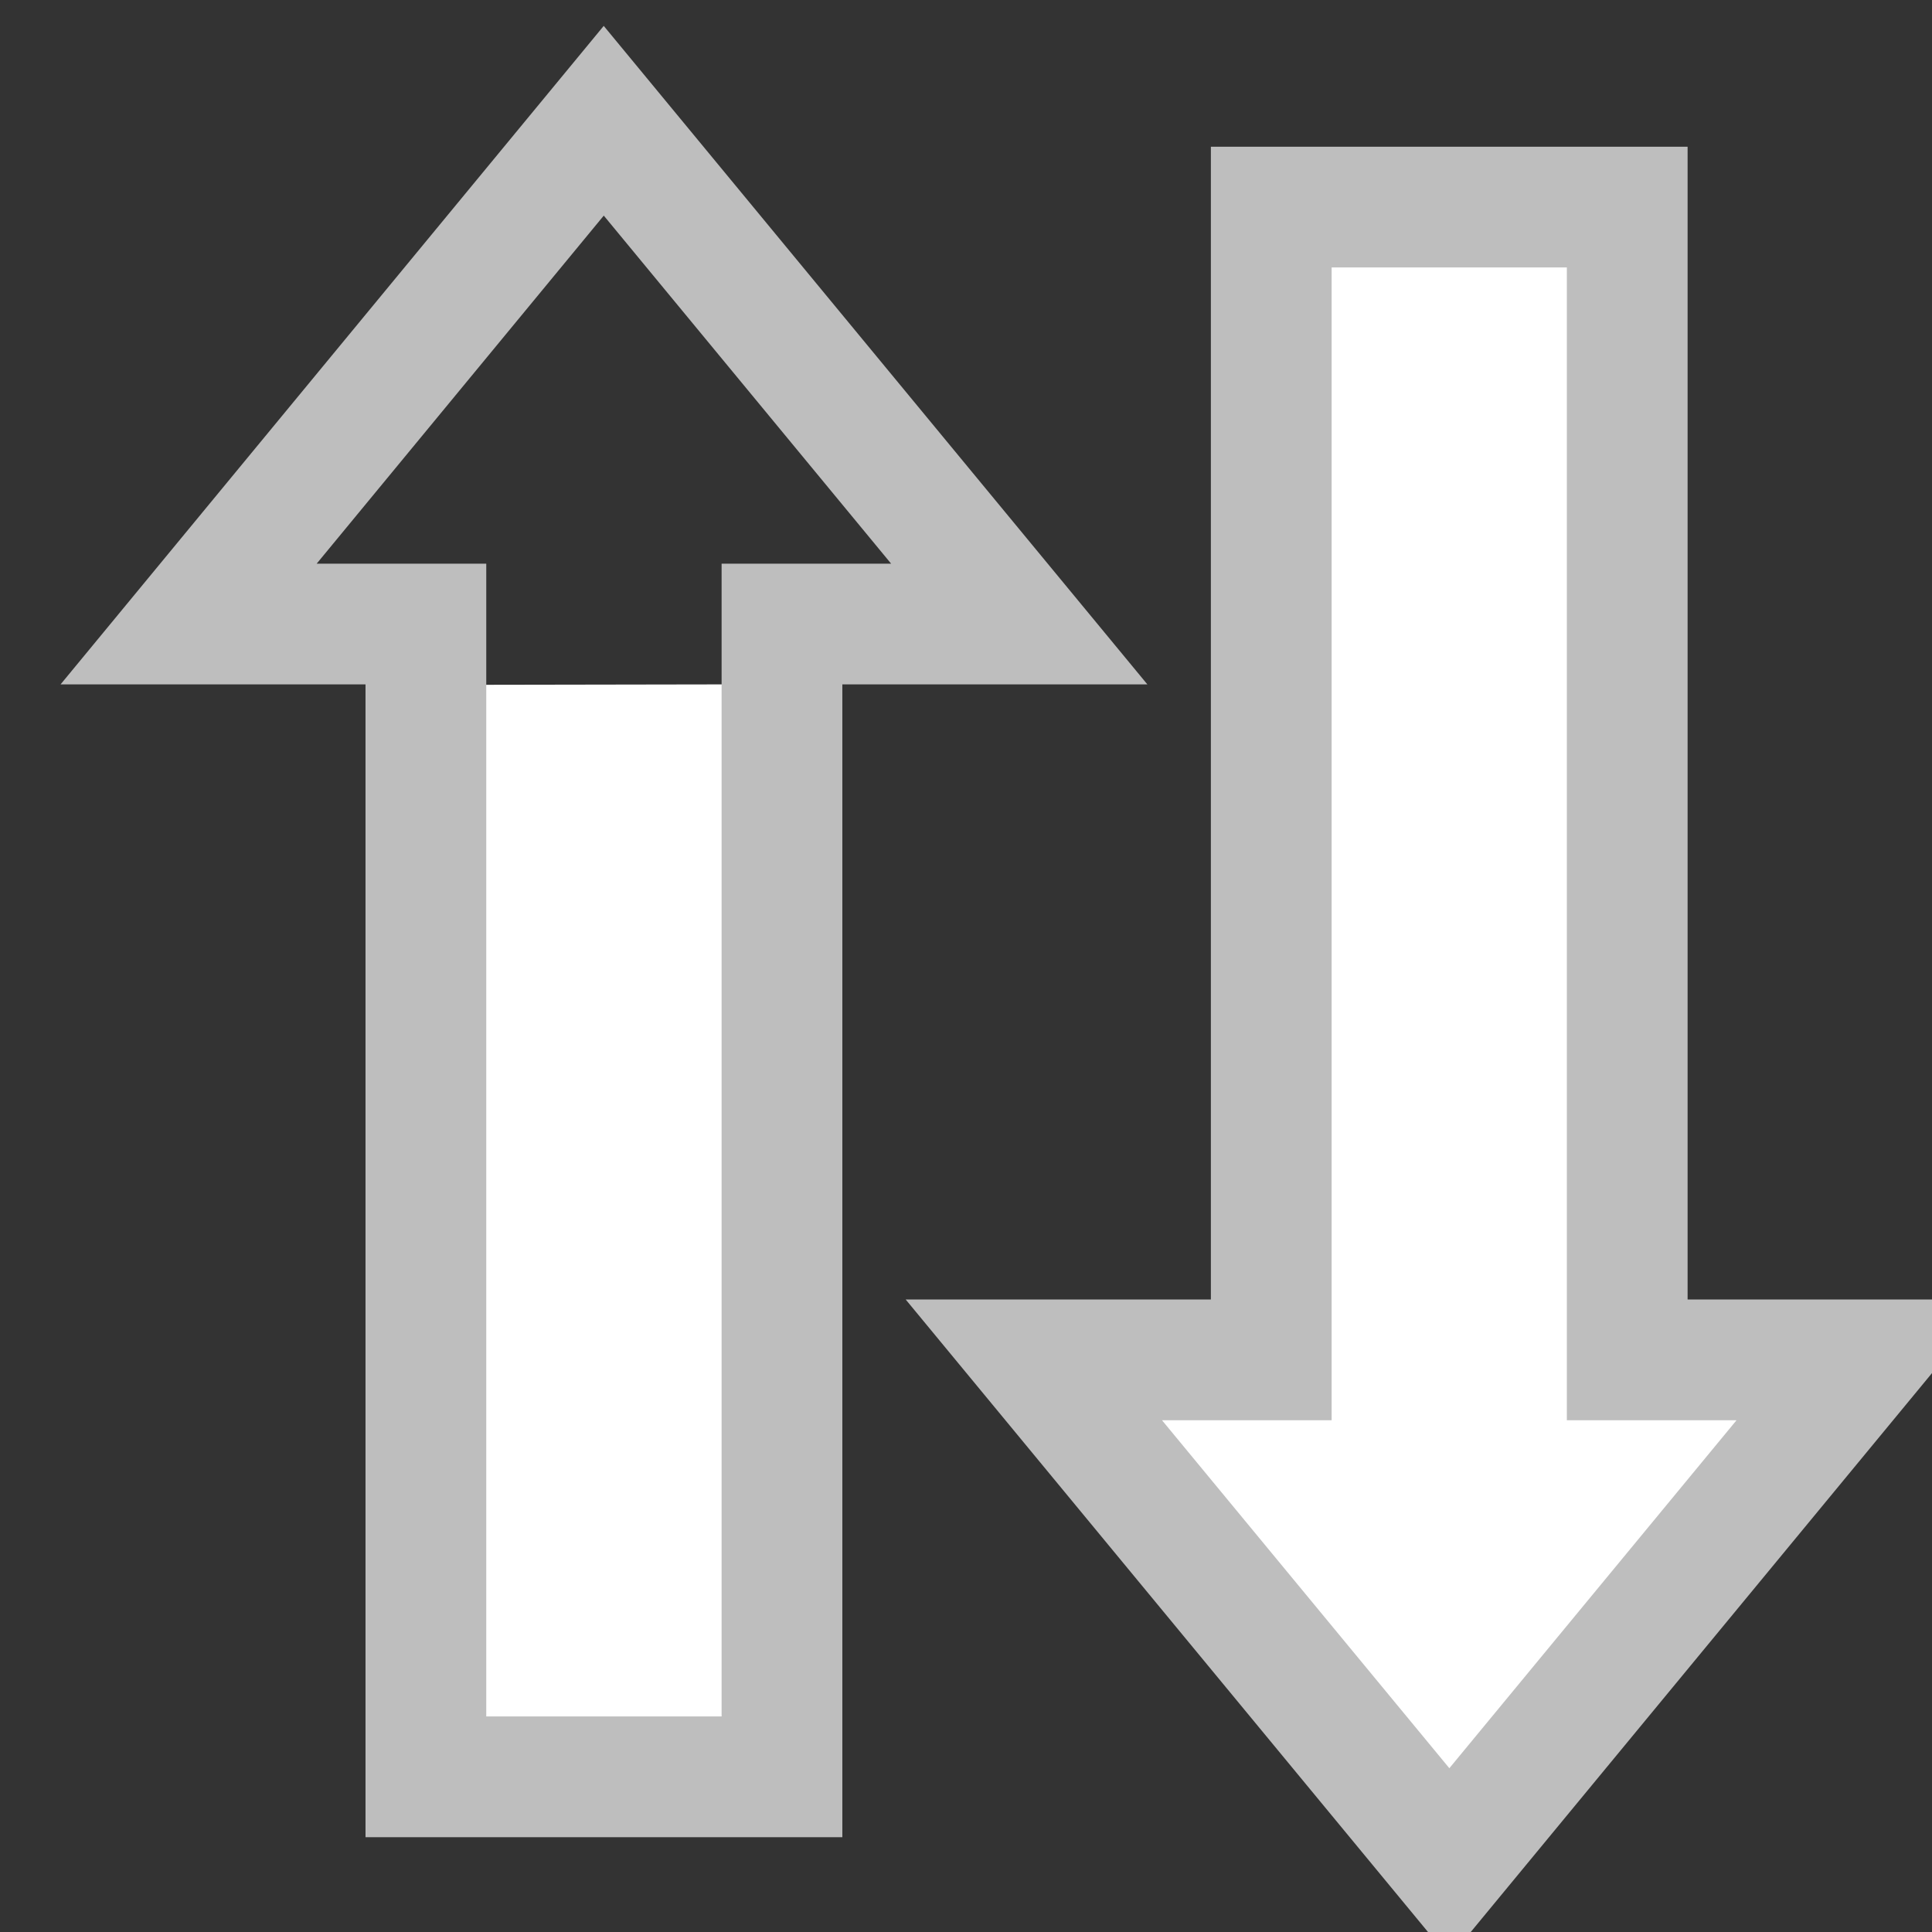 <?xml version="1.0" encoding="UTF-8" standalone="no"?>
<!-- Created with Inkscape (http://www.inkscape.org/) -->

<svg
   width="16"
   height="16"
   viewBox="0 0 16 16"
   version="1.1"
   id="SVGRoot"
   xml:space="preserve"
   xmlns="http://www.w3.org/2000/svg"
   xmlns:svg="http://www.w3.org/2000/svg"><rect x="0" y="0" width="16" height="16" fill="#333333" stroke="none"/><defs
     id="defs542" /><g
     id="layer1"
     transform="translate(-80,-80)"><path
       style="fill:#ffffff;fill-opacity:1;stroke:#bebebe;stroke-width:1;stroke-linecap:square;stroke-linejoin:miter;stroke-dasharray:none;stroke-opacity:1;paint-order:markers fill stroke;stop-color:#000000"
       d="m 95.442,91.262 v 0 h -1.966 v -9.547 h -2.948 v 9.547 h -1.966 v 0 l 3.441,4.167 z"
       id="use2631" /><g
       id="use8664"
       style="stroke:#bebebe;stroke-opacity:1"
       transform="translate(20,80)"><g
         id="g59102"><path
           style="fill:#ffffff;fill-opacity:1;stroke:none;stroke-opacity:1;paint-order:stroke markers fill;stop-color:#000000"
           d="M 66.476,14.714 H 63.527 V 5.672 l 2.948,-0.005 z"
           id="path59098" /><path
           style="fill:none;fill-opacity:1;paint-order:stroke markers fill;stop-color:#000000"
           d="m 65,1 -3.438,4.168 h 1.965 v 9.547 h 2.949 V 5.168 h 1.965 z"
           id="path59100" /></g></g></g></svg>
